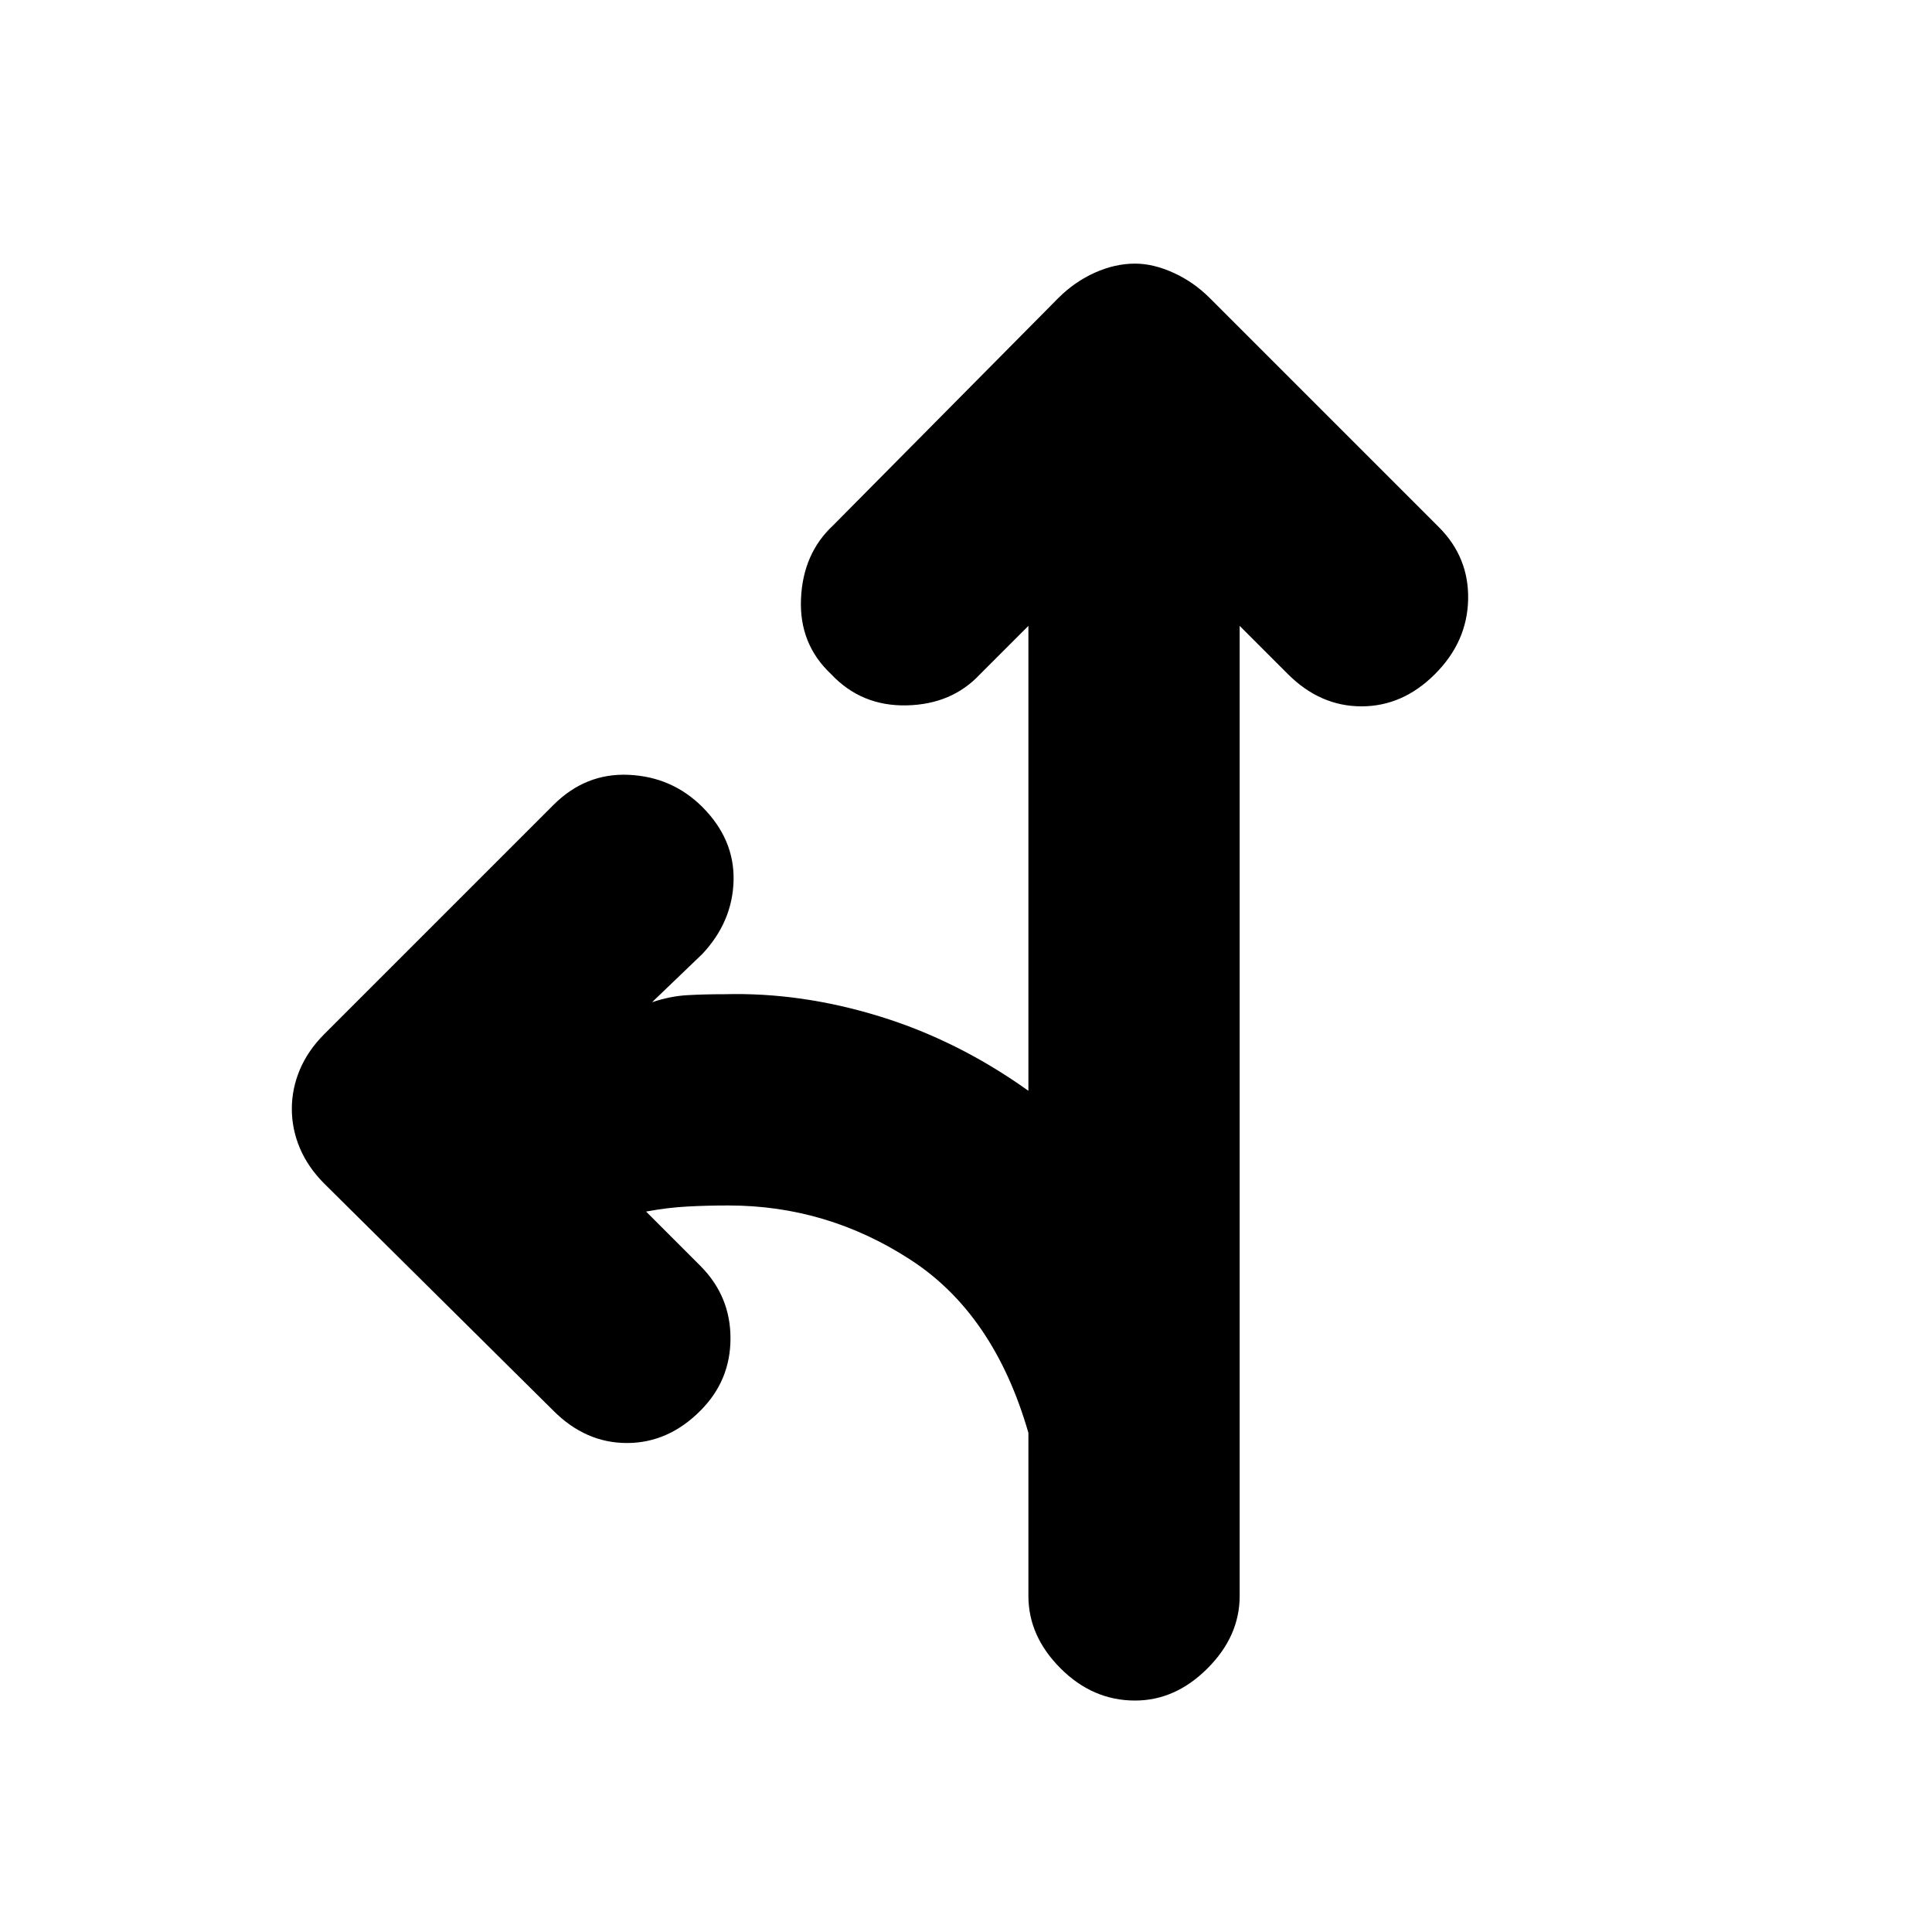 <svg xmlns="http://www.w3.org/2000/svg" height="20" width="20"><path d="M11.75 17.604q-.438 0-.771-.333t-.333-.75v-1.688q-.354-1.229-1.219-1.791-.865-.563-1.885-.563-.23 0-.427.011-.198.01-.427.052l.562.562q.312.313.312.75 0 .438-.312.75-.333.334-.76.334-.428 0-.761-.334L3.354 12.25q-.166-.167-.25-.365-.083-.197-.083-.406 0-.208.083-.406.084-.198.25-.365l2.375-2.375q.333-.333.781-.312.448.021.761.333.333.334.323.761-.011.427-.323.76l-.521.5q.188-.063.365-.073.177-.01.385-.01.792-.021 1.604.229.813.25 1.542.771V6.479l-.5.5q-.292.313-.761.323-.468.01-.781-.323-.333-.312-.312-.781.02-.469.333-.76l2.333-2.355q.167-.166.375-.26.209-.094.417-.094.188 0 .396.094.208.094.375.26l2.375 2.375q.312.313.302.75-.01.438-.344.771-.333.333-.76.333t-.761-.333l-.5-.5v10.042q0 .417-.333.75t-.75.333Z"/></svg>